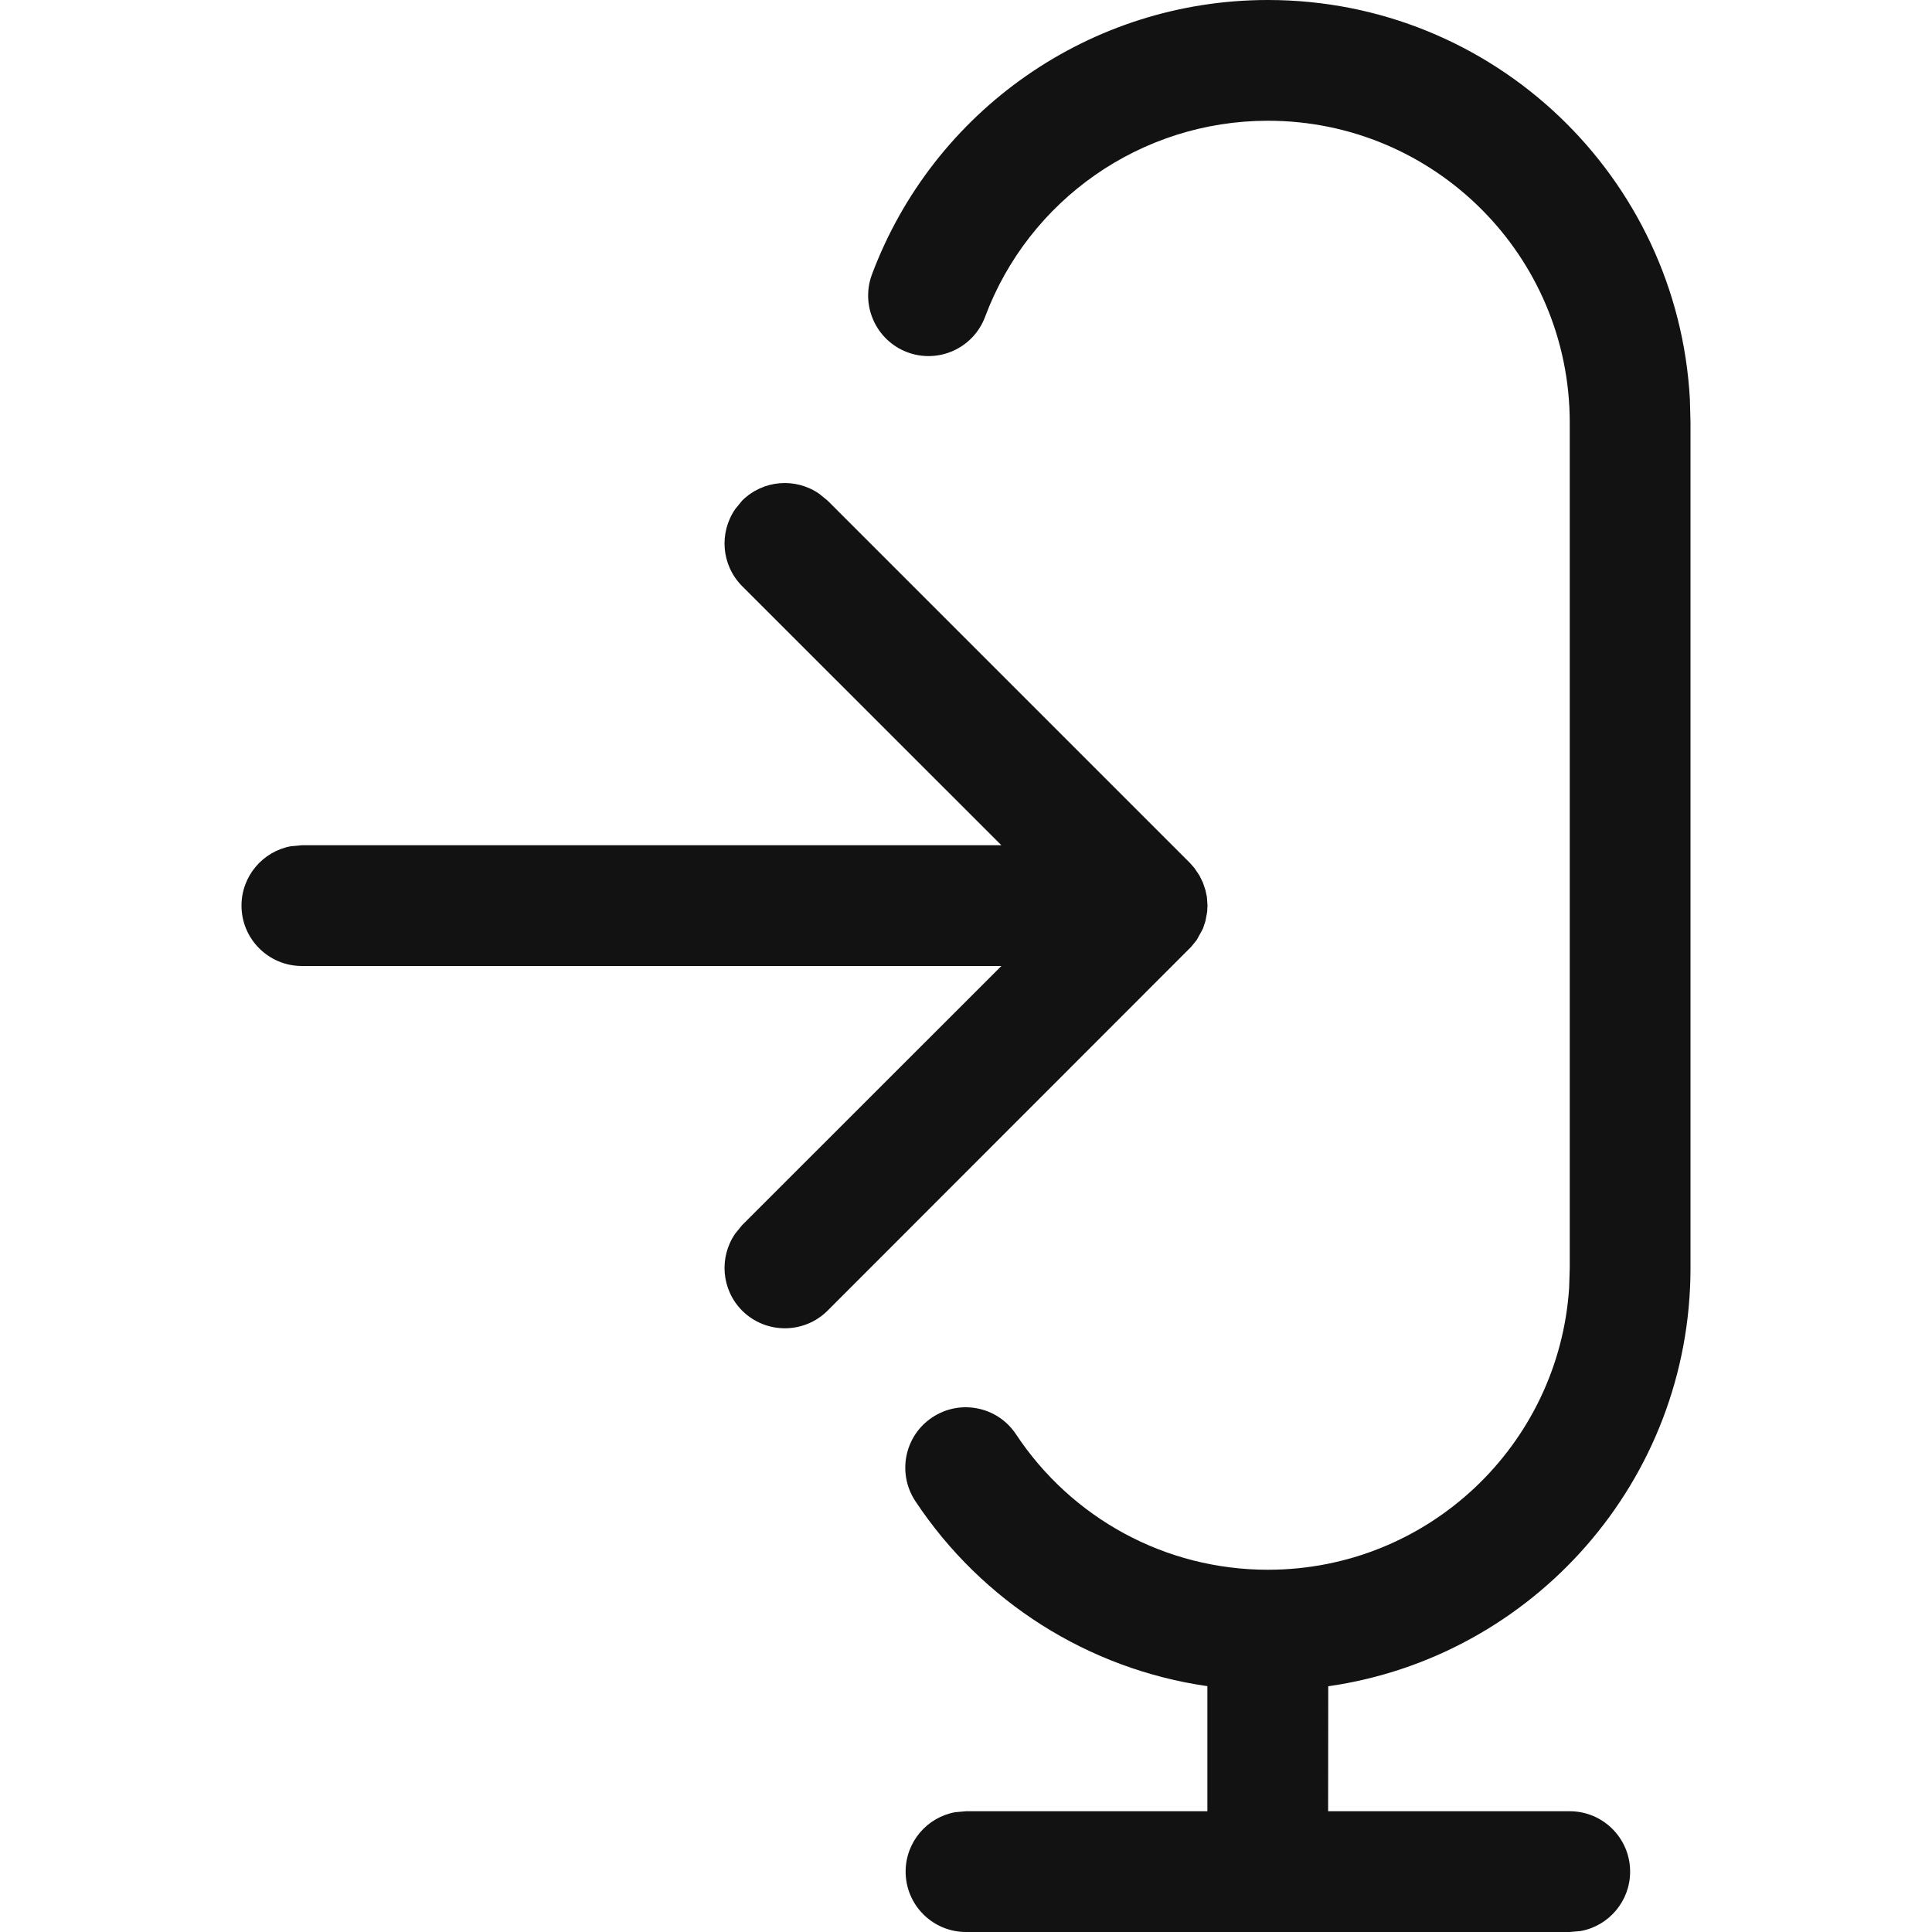 <svg width="16" height="16" viewBox="0 0 16 16" fill="none" xmlns="http://www.w3.org/2000/svg">
<path fill-rule="evenodd" clip-rule="evenodd" d="M7.5 15.5C7.5 15.776 7.724 16 8 16H13L13.09 15.992C13.323 15.95 13.5 15.745 13.5 15.5C13.5 15.224 13.276 15 13 15H10.999L11 13.965C12.696 13.722 14 12.263 14 10.5V3.5L13.995 3.308C13.895 1.464 12.369 0 10.5 0C9.028 0 7.729 0.917 7.221 2.273C7.125 2.532 7.256 2.82 7.514 2.917C7.773 3.014 8.061 2.883 8.158 2.624C8.52 1.655 9.449 1 10.5 1C11.881 1 13 2.119 13 3.5V10.5L12.995 10.664C12.91 11.969 11.826 13 10.5 13C9.651 13 8.875 12.574 8.414 11.878C8.262 11.648 7.951 11.585 7.721 11.738C7.491 11.89 7.428 12.2 7.58 12.431C8.132 13.264 9.011 13.822 9.999 13.964L9.999 15H8L7.91 15.008C7.677 15.05 7.5 15.255 7.5 15.5ZM6.854 4.146L6.784 4.089C6.589 3.954 6.32 3.973 6.146 4.146L6.089 4.216C5.954 4.411 5.973 4.68 6.146 4.854L8.293 7H2.5L2.41 7.008C2.177 7.05 2 7.255 2 7.5C2 7.776 2.224 8 2.5 8H8.293L6.146 10.146L6.089 10.216C5.954 10.411 5.973 10.68 6.146 10.854C6.342 11.049 6.658 11.049 6.854 10.854L9.865 7.841L9.911 7.784L9.962 7.691L9.983 7.628L9.997 7.553L10 7.5L9.995 7.428L9.983 7.372L9.962 7.309L9.933 7.25L9.891 7.188L9.854 7.146L6.854 4.146Z" fill="#121212"/>
</svg>
